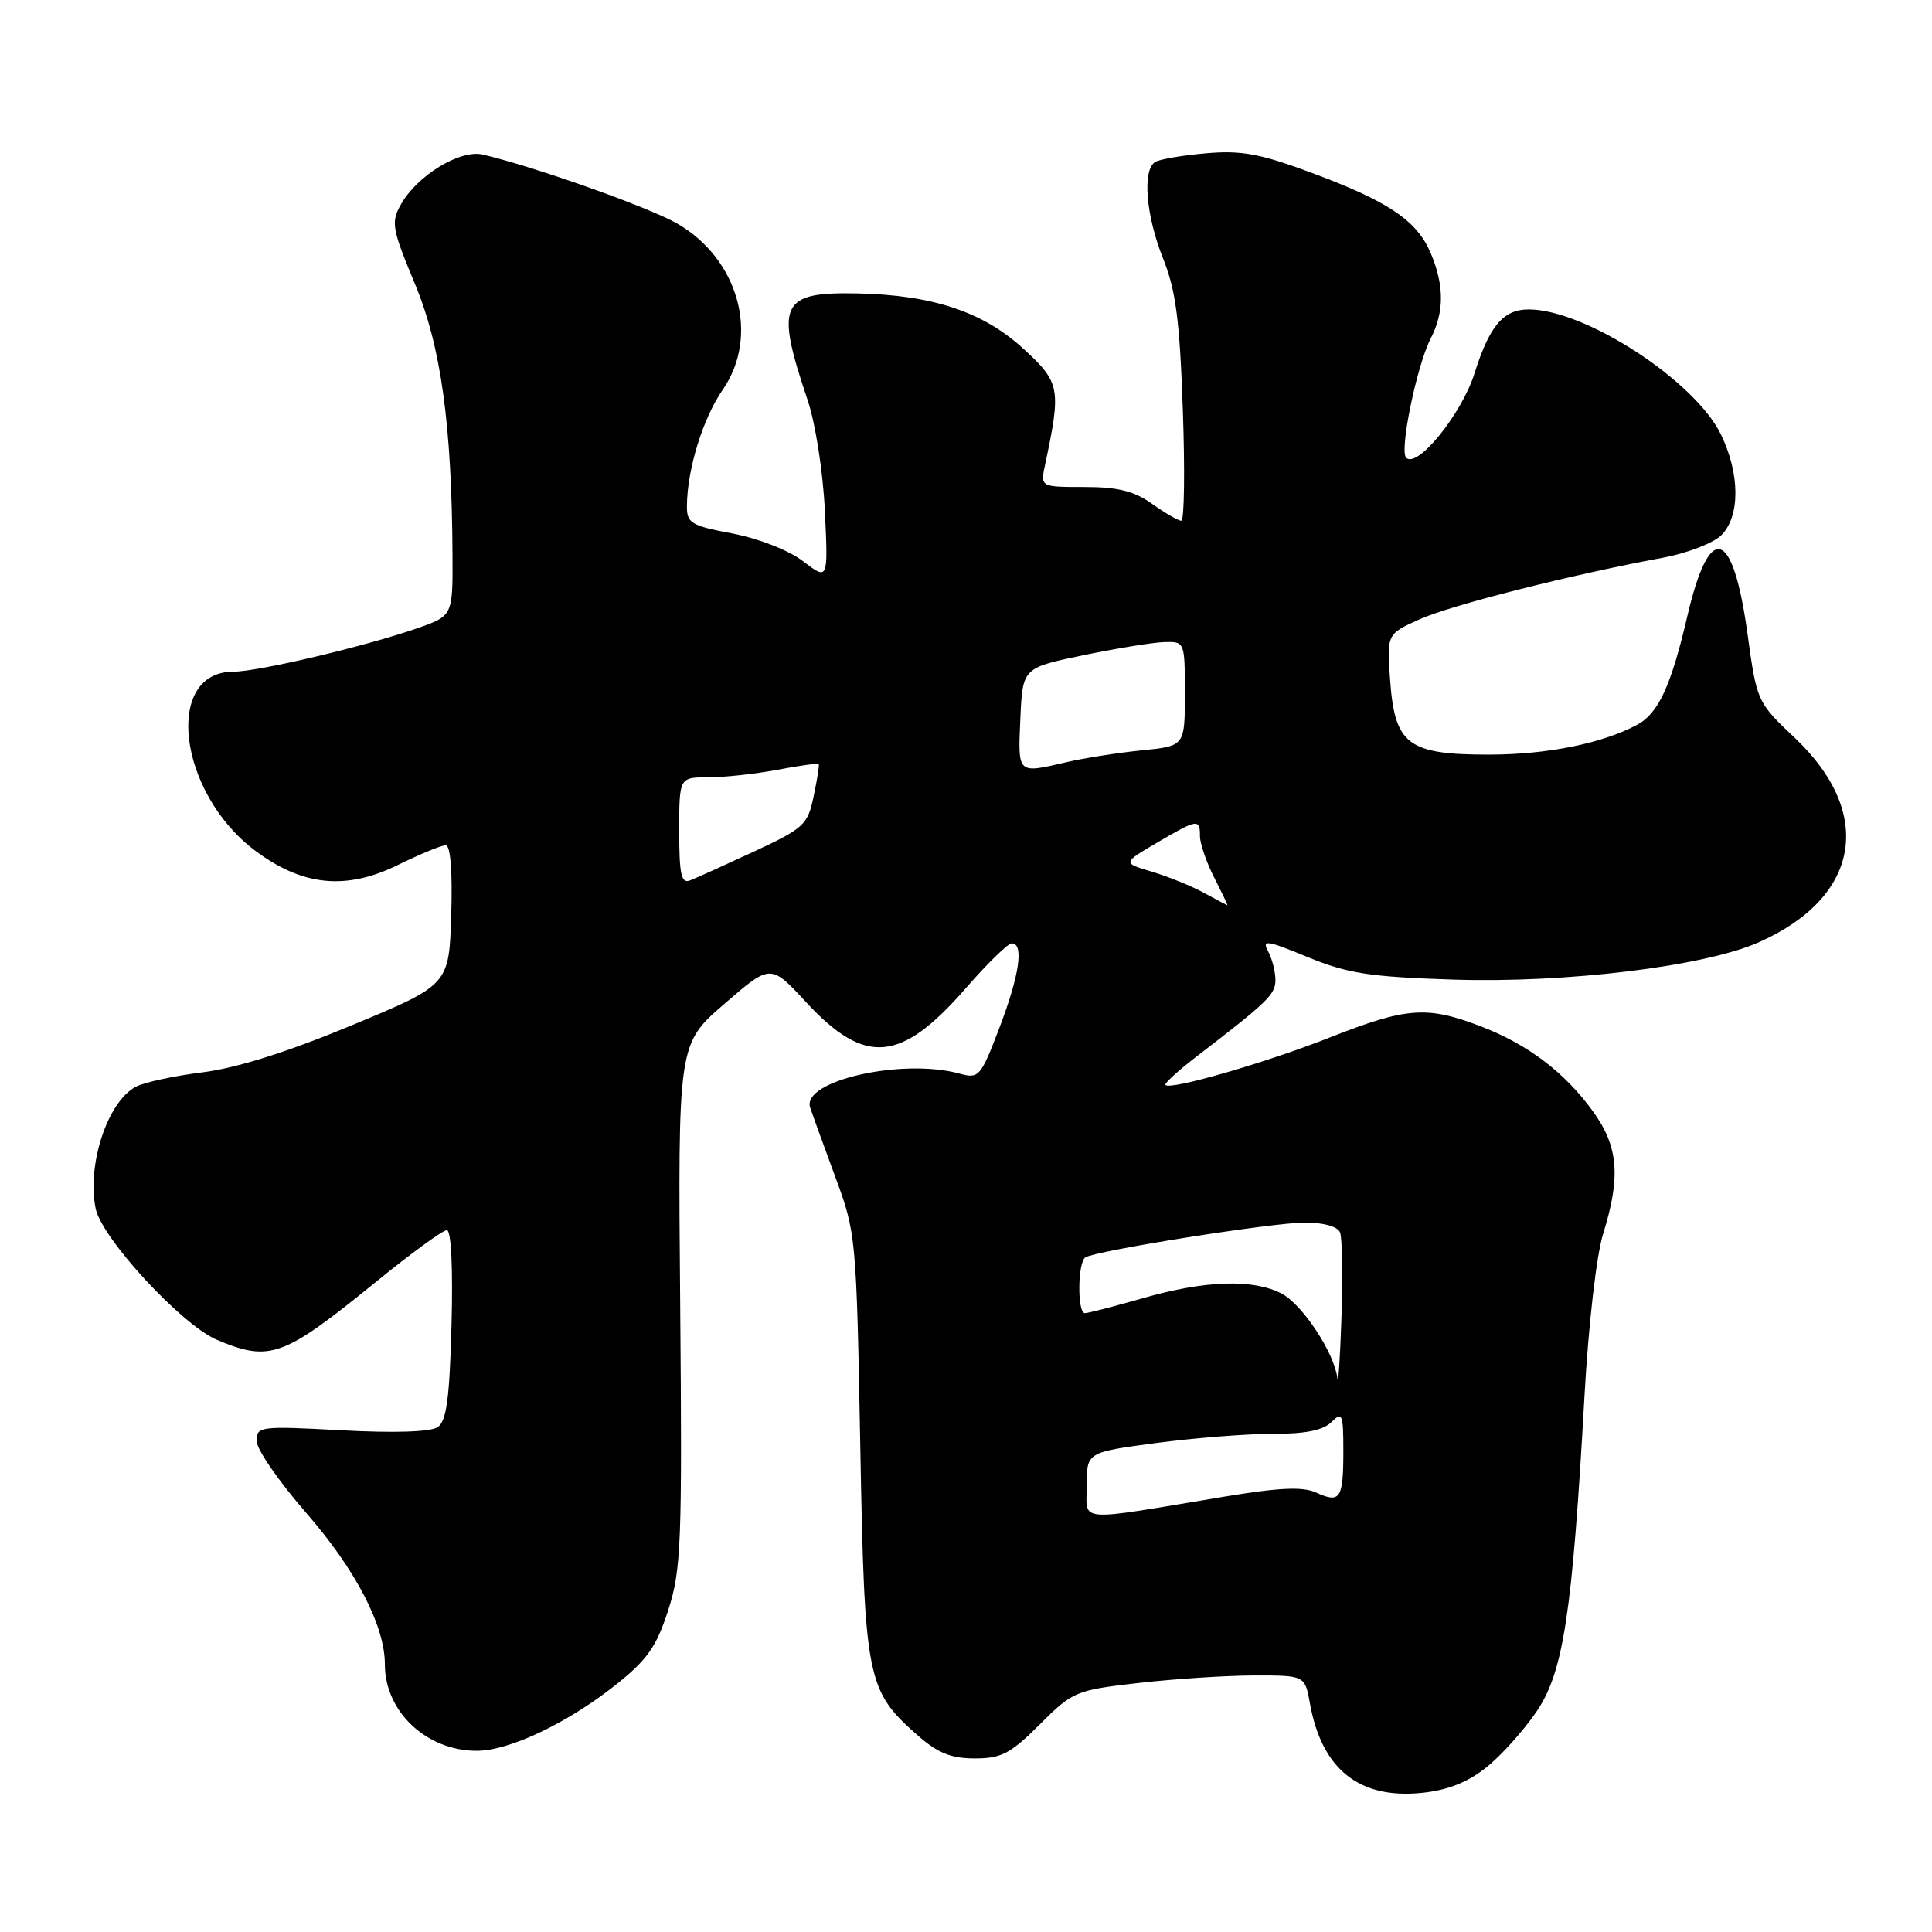 <?xml version="1.0" encoding="UTF-8" standalone="no"?>
<!DOCTYPE svg PUBLIC "-//W3C//DTD SVG 1.1//EN" "http://www.w3.org/Graphics/SVG/1.1/DTD/svg11.dtd" >
<svg xmlns="http://www.w3.org/2000/svg" xmlns:xlink="http://www.w3.org/1999/xlink" version="1.1" viewBox="0 0 256 256">
 <g >
 <path fill="currentColor"
d=" M 196.93 234.20 C 198.90 232.64 201.90 229.30 203.60 226.79 C 207.17 221.53 208.34 213.81 209.95 185.00 C 210.48 175.54 211.53 166.37 212.42 163.50 C 214.78 155.91 214.45 151.92 211.07 147.25 C 207.28 142.03 202.38 138.33 196.05 135.93 C 189.05 133.27 186.34 133.48 176.26 137.45 C 167.73 140.82 155.13 144.46 154.43 143.77 C 154.24 143.58 156.11 141.86 158.59 139.96 C 168.03 132.71 169.00 131.77 169.00 129.85 C 169.00 128.76 168.57 127.06 168.03 126.06 C 167.19 124.48 167.84 124.58 173.28 126.82 C 178.57 128.99 181.44 129.44 192.54 129.80 C 207.53 130.28 225.78 128.06 233.00 124.88 C 246.47 118.94 248.44 107.81 237.81 97.76 C 232.82 93.04 232.79 92.97 231.55 83.96 C 229.61 69.91 226.53 69.01 223.58 81.64 C 221.43 90.88 219.74 94.53 216.94 96.03 C 212.31 98.51 205.03 99.98 197.36 99.99 C 186.57 100.00 184.82 98.70 184.20 90.15 C 183.76 84.01 183.76 84.01 188.13 82.05 C 192.34 80.16 208.22 76.14 220.34 73.90 C 223.55 73.31 227.04 71.96 228.09 70.91 C 230.59 68.41 230.57 62.80 228.03 57.57 C 224.57 50.45 210.05 41.00 202.56 41.00 C 199.20 41.00 197.36 43.17 195.37 49.50 C 193.67 54.88 187.79 62.13 186.32 60.65 C 185.40 59.74 187.74 48.40 189.58 44.84 C 191.37 41.38 191.38 37.85 189.61 33.62 C 187.79 29.25 184.04 26.71 173.88 22.93 C 166.98 20.36 164.50 19.90 159.82 20.31 C 156.69 20.58 153.66 21.10 153.07 21.46 C 151.34 22.52 151.84 28.57 154.11 34.24 C 155.80 38.46 156.32 42.42 156.73 54.25 C 157.02 62.36 156.92 69.00 156.53 69.00 C 156.13 69.00 154.40 68.00 152.67 66.77 C 150.29 65.07 148.14 64.53 143.69 64.53 C 137.84 64.53 137.84 64.53 138.49 61.52 C 140.62 51.49 140.48 50.69 135.66 46.26 C 130.31 41.33 123.60 39.08 113.58 38.88 C 103.41 38.67 102.69 40.21 107.01 53.00 C 108.05 56.08 109.06 62.54 109.30 67.70 C 109.74 76.91 109.74 76.91 106.42 74.37 C 104.51 72.91 100.54 71.36 97.05 70.69 C 91.54 69.65 91.00 69.32 91.02 67.02 C 91.07 62.13 93.13 55.46 95.78 51.62 C 100.68 44.51 97.89 34.33 89.75 29.63 C 85.98 27.46 70.84 22.09 63.97 20.48 C 60.96 19.78 55.28 23.24 53.11 27.11 C 51.79 29.46 51.94 30.31 54.96 37.57 C 58.44 45.91 59.86 56.19 59.96 73.55 C 60.00 81.60 60.00 81.60 55.25 83.26 C 48.42 85.64 34.20 89.00 30.93 89.00 C 21.67 89.00 23.58 105.00 33.75 112.67 C 40.02 117.40 45.81 118.00 52.67 114.64 C 55.63 113.19 58.50 112.00 59.06 112.00 C 59.69 112.00 59.97 115.47 59.79 121.25 C 59.50 130.50 59.50 130.50 46.60 135.86 C 38.09 139.40 31.36 141.52 26.83 142.09 C 23.05 142.56 19.08 143.42 17.99 144.00 C 14.24 146.01 11.51 154.29 12.67 160.12 C 13.47 164.09 24.11 175.60 28.79 177.56 C 35.79 180.48 37.54 179.84 49.80 169.87 C 54.44 166.09 58.68 163.00 59.21 163.00 C 59.78 163.00 60.03 167.98 59.83 175.54 C 59.57 185.29 59.17 188.30 58.00 189.10 C 57.06 189.74 52.29 189.90 45.25 189.52 C 34.45 188.94 34.00 189.00 34.00 190.93 C 34.00 192.03 36.98 196.35 40.62 200.52 C 47.15 208.02 51.00 215.44 51.00 220.56 C 51.00 226.82 56.54 232.01 63.20 231.99 C 67.50 231.98 75.22 228.31 81.58 223.26 C 85.77 219.93 86.98 218.21 88.54 213.36 C 90.27 208.00 90.40 204.57 90.13 172.92 C 89.83 138.34 89.83 138.34 95.97 133.03 C 102.11 127.71 102.11 127.71 106.80 132.78 C 114.65 141.25 119.36 140.83 128.00 130.91 C 130.83 127.66 133.56 125.00 134.07 125.00 C 135.70 125.00 135.08 129.26 132.41 136.23 C 129.94 142.69 129.71 142.96 127.16 142.26 C 119.57 140.17 106.17 143.21 107.35 146.75 C 107.67 147.71 109.18 151.88 110.70 156.00 C 113.43 163.37 113.48 163.98 113.99 191.50 C 114.56 222.64 114.83 224.01 121.65 229.99 C 124.26 232.29 126.04 233.00 129.17 233.00 C 132.69 233.00 133.89 232.37 137.77 228.50 C 142.15 224.12 142.51 223.96 150.89 223.00 C 155.62 222.46 162.52 222.01 166.20 222.01 C 172.91 222.00 172.91 222.00 173.58 225.75 C 175.15 234.46 180.13 238.42 188.43 237.56 C 191.82 237.21 194.49 236.16 196.93 234.20 Z  M 144.00 196.80 C 144.00 192.43 144.00 192.43 153.25 191.20 C 158.34 190.53 165.28 189.98 168.68 189.99 C 172.98 190.00 175.34 189.52 176.43 188.43 C 177.86 187.00 178.00 187.35 178.00 192.26 C 178.00 198.61 177.60 199.23 174.41 197.78 C 172.62 196.96 169.58 197.10 162.26 198.31 C 142.19 201.64 144.00 201.79 144.00 196.80 Z  M 177.21 182.64 C 176.83 179.29 172.58 172.84 169.81 171.40 C 166.03 169.45 159.71 169.65 151.50 172.00 C 147.65 173.10 144.17 174.00 143.75 174.00 C 142.73 174.00 142.79 167.25 143.82 166.61 C 145.29 165.70 168.63 162.00 172.89 162.00 C 175.43 162.00 177.26 162.52 177.57 163.32 C 177.85 164.05 177.93 169.11 177.75 174.57 C 177.57 180.03 177.32 183.66 177.21 182.64 Z  M 159.50 118.29 C 157.85 117.39 154.75 116.14 152.62 115.50 C 148.73 114.35 148.73 114.35 153.29 111.67 C 158.69 108.51 159.00 108.46 159.00 110.79 C 159.00 111.77 159.85 114.25 160.89 116.29 C 161.93 118.33 162.72 119.98 162.64 119.96 C 162.56 119.94 161.15 119.19 159.50 118.29 Z  M 90.00 110.11 C 90.00 103.00 90.00 103.00 93.86 103.00 C 95.99 103.00 100.11 102.55 103.03 102.00 C 105.94 101.44 108.40 101.11 108.49 101.25 C 108.58 101.39 108.28 103.31 107.81 105.52 C 107.03 109.29 106.53 109.75 99.92 112.83 C 96.04 114.63 92.22 116.36 91.43 116.66 C 90.27 117.11 90.00 115.87 90.00 110.11 Z  M 135.20 95.25 C 135.50 88.50 135.50 88.50 143.50 86.83 C 147.90 85.92 152.74 85.13 154.25 85.08 C 156.99 85.00 157.00 85.02 157.00 91.93 C 157.00 98.86 157.00 98.86 151.25 99.43 C 148.09 99.75 143.58 100.46 141.24 101.01 C 134.77 102.51 134.88 102.62 135.20 95.25 Z "/>
</g>
</svg>